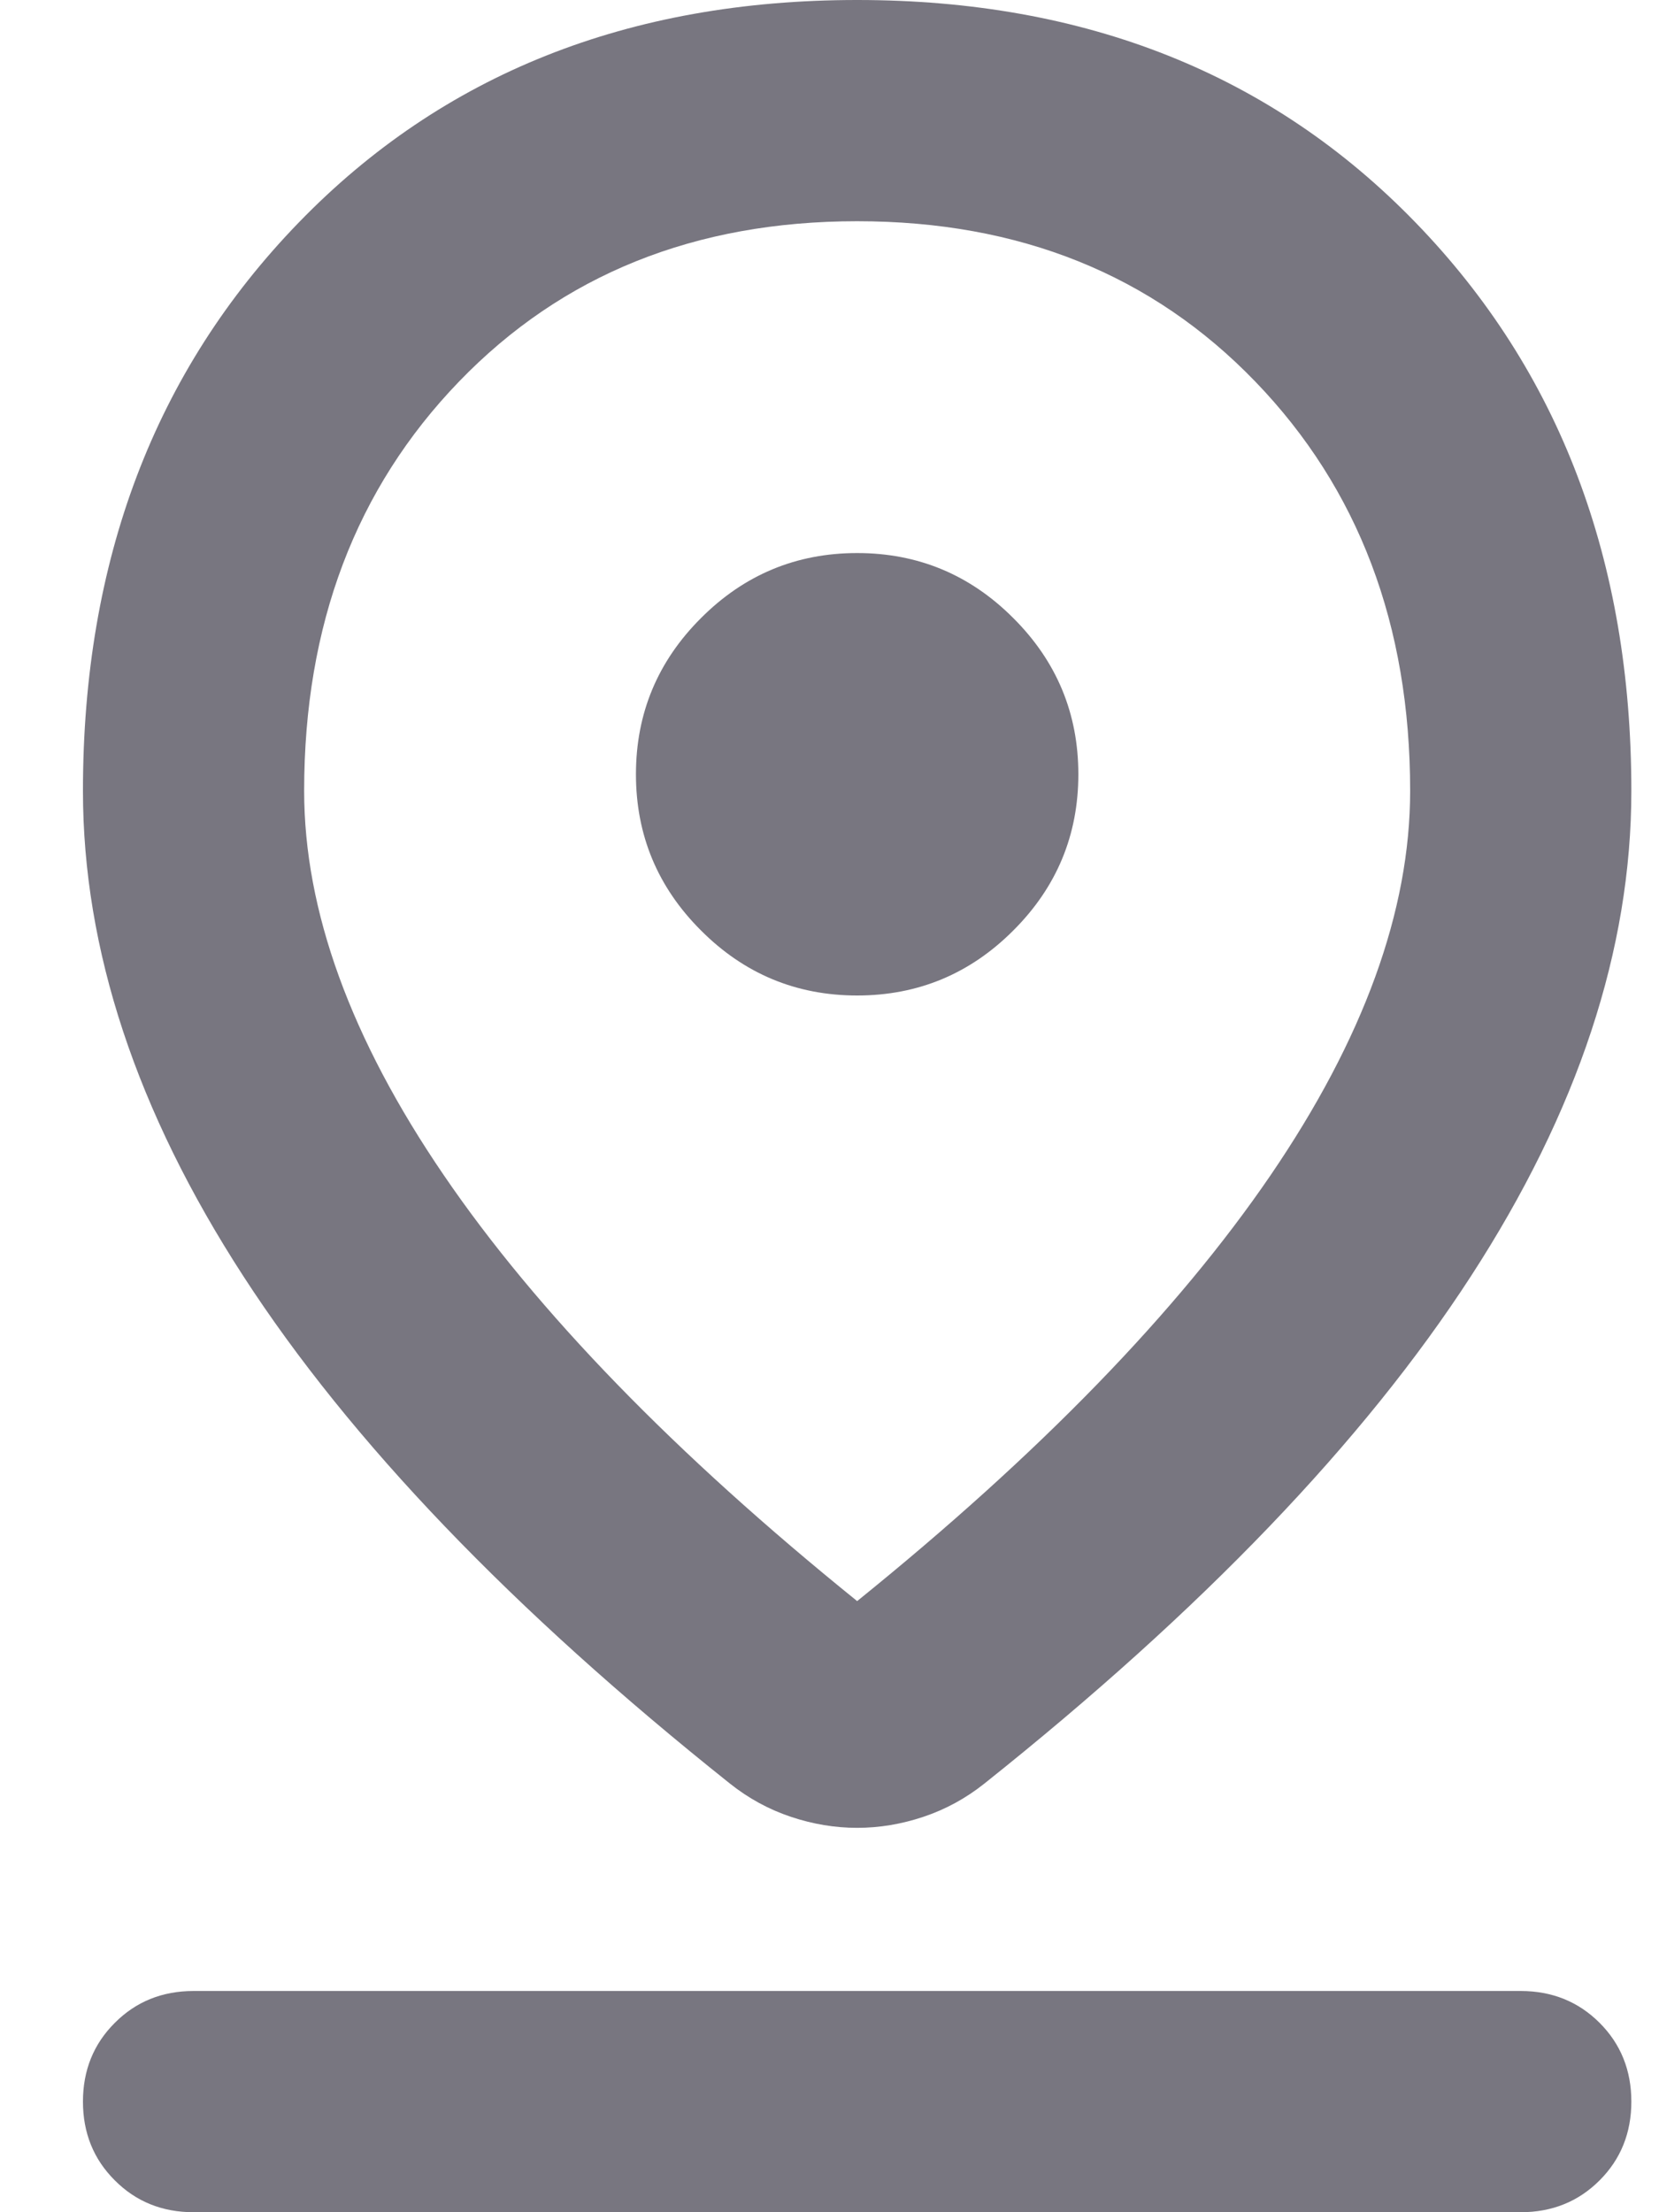 <svg width="15" height="20" viewBox="0 0 15 20" fill="none" xmlns="http://www.w3.org/2000/svg">
<path d="M7.75 14.475C9.4 13.142 10.646 11.858 11.488 10.625C12.329 9.392 12.75 8.233 12.75 7.15C12.75 5.65 12.283 4.417 11.35 3.45C10.417 2.483 9.217 2 7.75 2C6.283 2 5.083 2.483 4.15 3.45C3.217 4.417 2.75 5.65 2.75 7.15C2.75 8.233 3.171 9.392 4.013 10.625C4.854 11.858 6.1 13.142 7.75 14.475ZM7.75 16.525C7.55 16.525 7.35 16.492 7.15 16.425C6.95 16.358 6.767 16.258 6.6 16.125C4.633 14.558 3.167 13.029 2.2 11.537C1.233 10.046 0.75 8.583 0.75 7.15C0.75 5.067 1.4 3.354 2.7 2.013C4 0.671 5.683 0 7.75 0C9.817 0 11.5 0.671 12.8 2.013C14.1 3.354 14.75 5.067 14.75 7.15C14.75 8.583 14.267 10.046 13.3 11.537C12.333 13.029 10.867 14.558 8.9 16.125C8.733 16.258 8.55 16.358 8.35 16.425C8.15 16.492 7.95 16.525 7.75 16.525ZM7.75 9C8.3 9 8.771 8.804 9.162 8.412C9.554 8.021 9.75 7.55 9.75 7C9.75 6.45 9.554 5.979 9.162 5.588C8.771 5.196 8.3 5 7.75 5C7.2 5 6.729 5.196 6.338 5.588C5.946 5.979 5.75 6.45 5.75 7C5.75 7.55 5.946 8.021 6.338 8.412C6.729 8.804 7.2 9 7.75 9ZM1.75 20C1.467 20 1.229 19.904 1.038 19.712C0.846 19.521 0.75 19.283 0.75 19C0.75 18.717 0.846 18.479 1.038 18.288C1.229 18.096 1.467 18 1.75 18H13.75C14.033 18 14.271 18.096 14.463 18.288C14.654 18.479 14.75 18.717 14.75 19C14.75 19.283 14.654 19.521 14.463 19.712C14.271 19.904 14.033 20 13.75 20H1.75Z" fill="#787680"/>
</svg>
